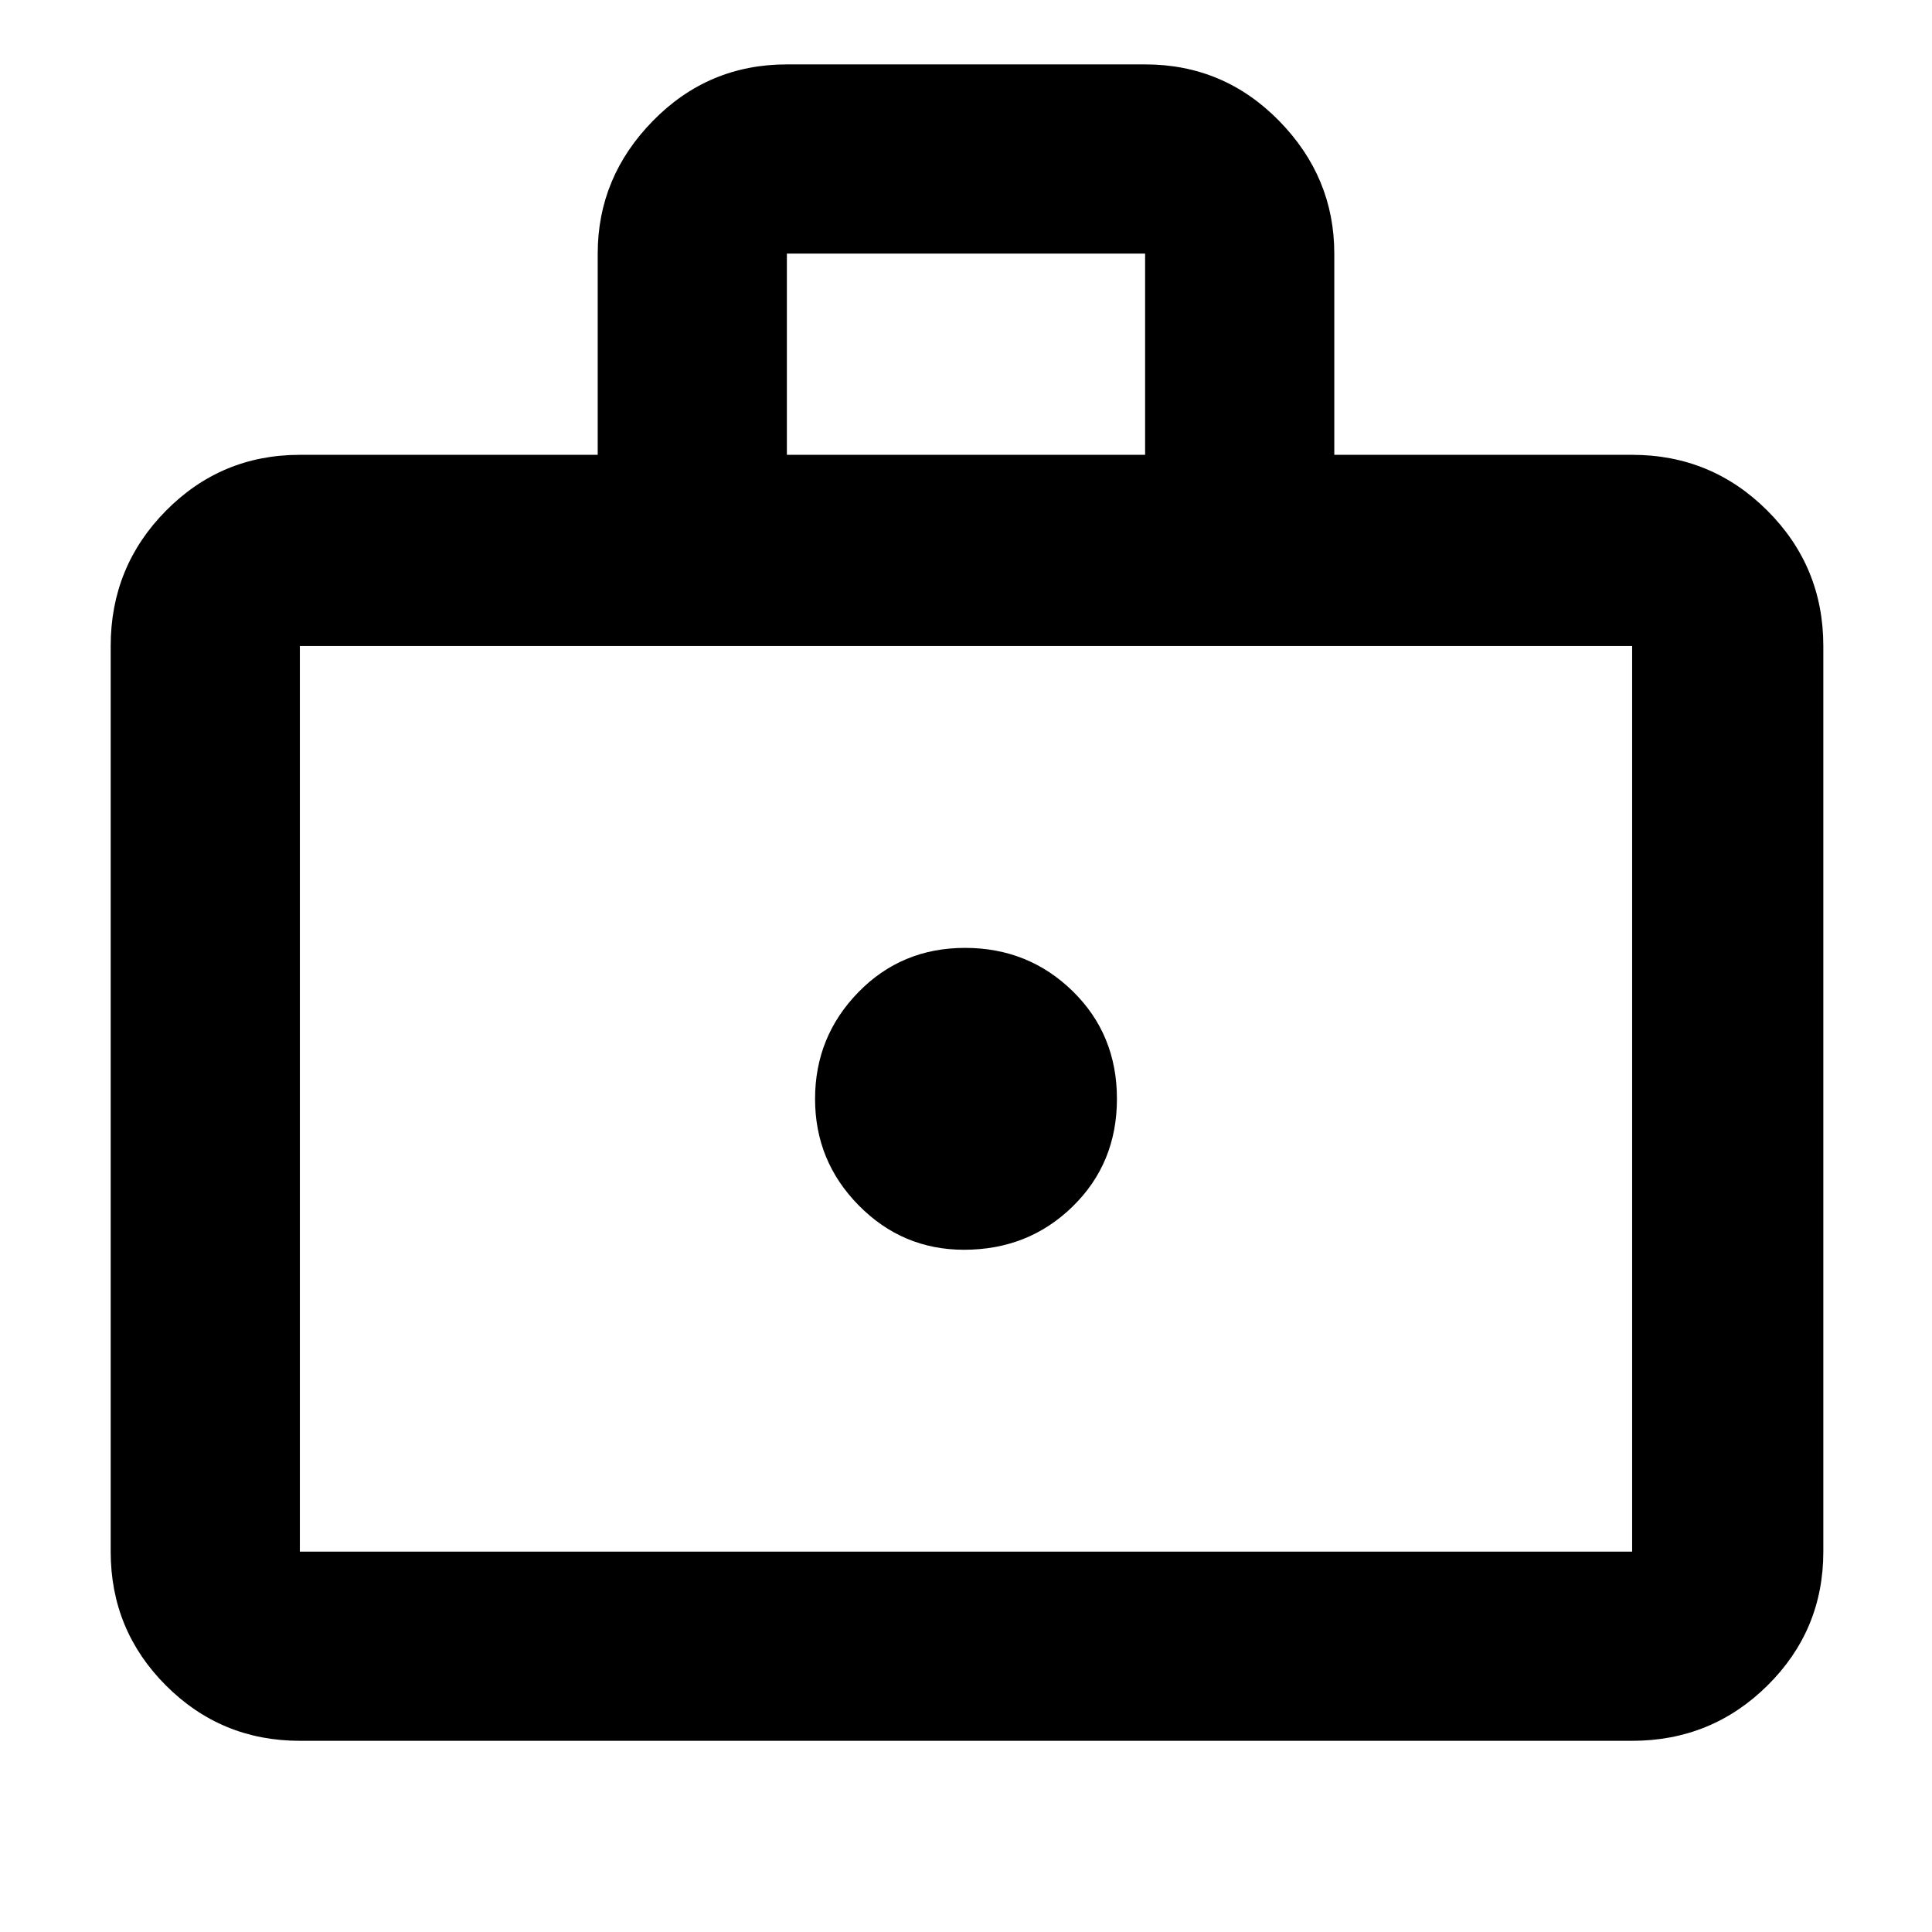 <svg xmlns="http://www.w3.org/2000/svg" width="48" height="48" viewBox="0 -960 960 960"><path d="M479-339q32 0 54-21.5t22-53.5q0-32-22-53.5T479.5-489q-31.5 0-53 22.04-21.5 22.05-21.5 53Q405-383 426.74-361T479-339ZM149-95q-39.05 0-66.53-27.47Q55-149.95 55-189v-450q0-39.46 27.47-67.23Q109.95-734 149-734h148v-100q0-38 27.48-66 27.47-28 66.52-28h178q39.05 0 66.53 28Q663-872 663-834v100h148q39.46 0 67.23 27.77Q906-678.46 906-639v450q0 39.05-27.77 66.53Q850.46-95 811-95H149Zm0-94h662v-450H149v450Zm242-545h178v-100H391v100ZM149-189v-450 450Z"/></svg>